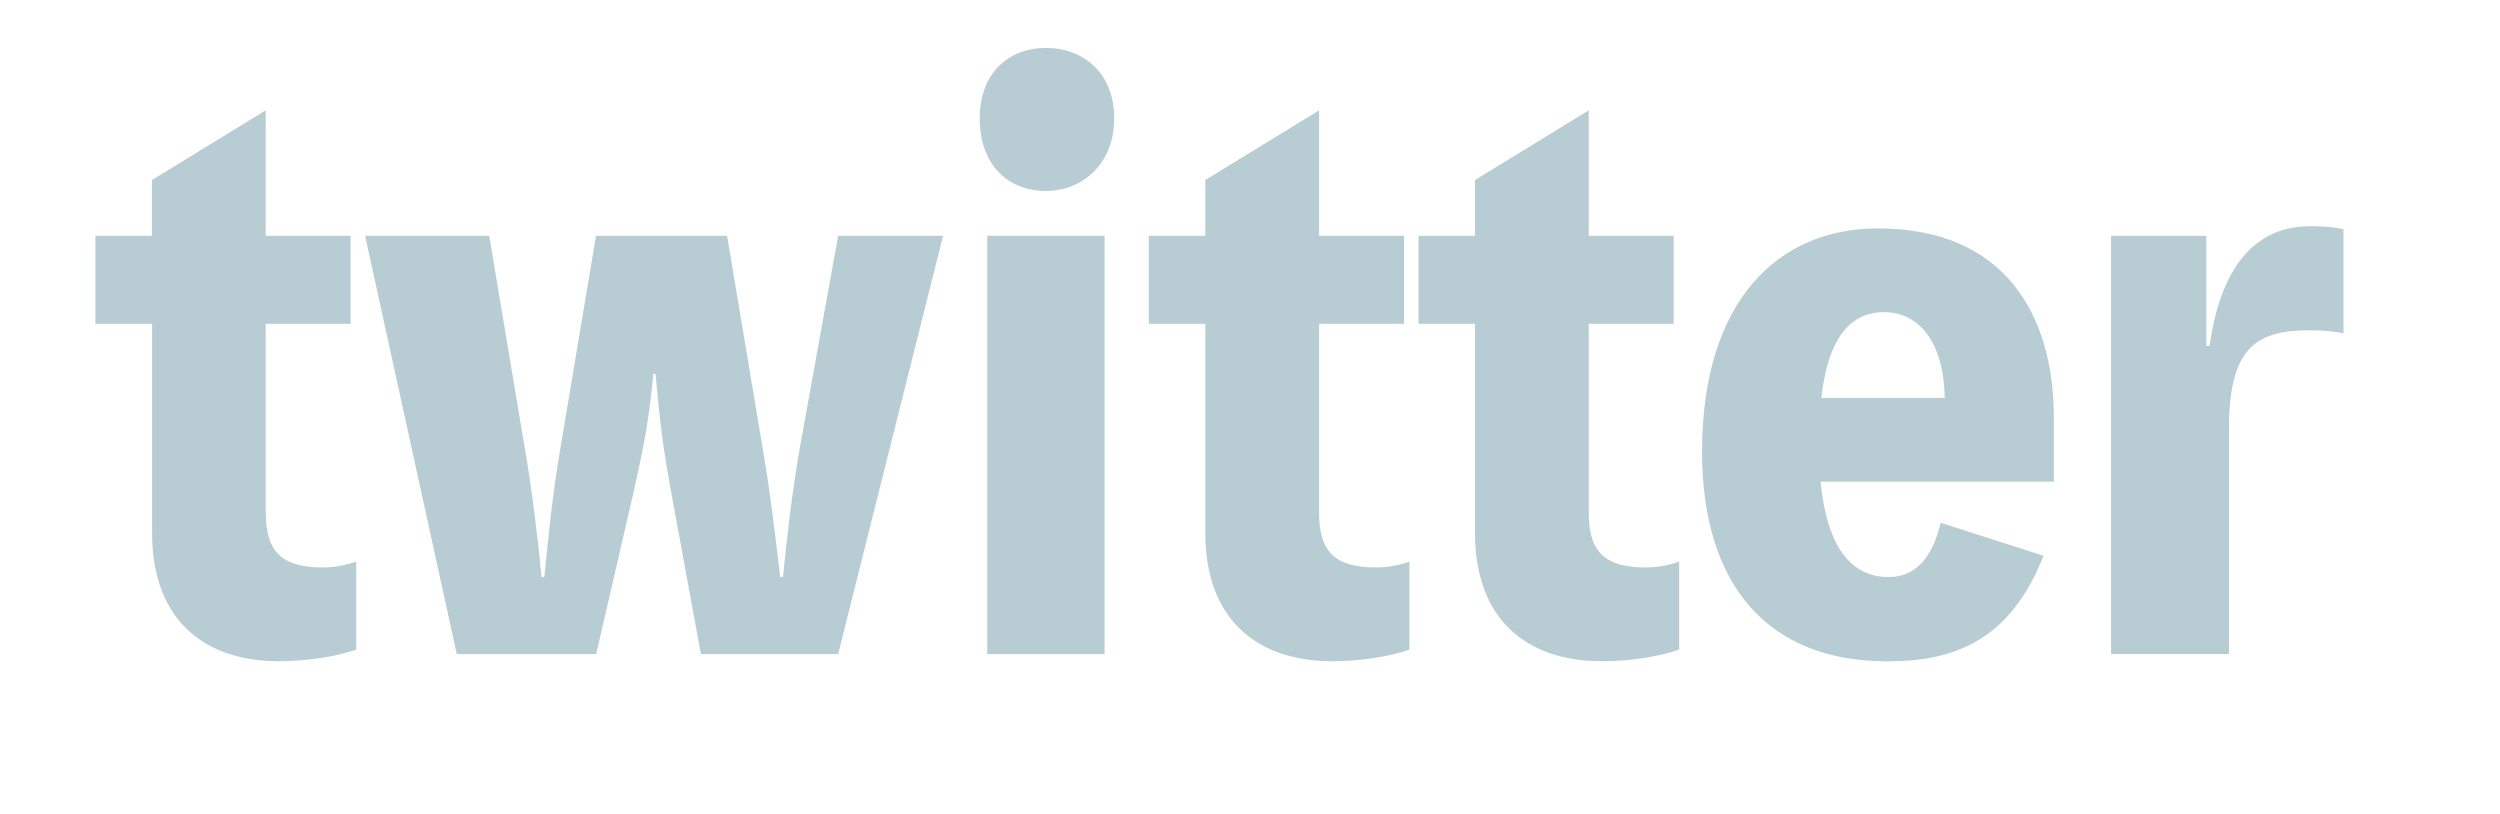 <?xml version="1.0" encoding="utf-8"?>
<!-- Generator: Adobe Illustrator 25.3.1, SVG Export Plug-In . SVG Version: 6.00 Build 0)  -->
<svg version="1.0" id="レイヤー_1" xmlns="http://www.w3.org/2000/svg" xmlns:xlink="http://www.w3.org/1999/xlink" x="0px"
	 y="0px" viewBox="0 0 169 55" style="enable-background:new 0 0 169 55;" xml:space="preserve">
<style type="text/css">
	.st0{fill:#B8CCD4;}
</style>
<g>
	<path class="st0" d="M17.97,34.69c0,2.73,1.21,3.67,3.87,3.67c0.84,0,1.73-0.2,2.24-0.4v5.95c-1.4,0.5-3.45,0.79-5.22,0.79
		c-5.04,0-8.58-2.78-8.58-8.68V21.89H6.45v-5.95h3.82v-3.77l7.69-4.71v8.48h5.74v5.95h-5.74V34.69z"/>
	<path class="st0" d="M44.17,25.27c-0.33,3.32-0.61,4.71-1.35,8.04L40.3,44.22h-9.42l-6.2-28.28h8.39l2.42,14.44
		c0.51,2.98,0.84,5.8,1.12,8.63h0.19c0.28-2.83,0.56-5.66,1.07-8.63l2.42-14.44h8.86l2.42,14.44c0.51,2.98,0.84,5.8,1.17,8.63h0.19
		c0.28-2.83,0.61-5.66,1.12-8.63l2.61-14.44h7.09l-7.09,28.28h-9.28l-2-10.91c-0.61-3.32-0.75-4.71-1.07-8.04H44.17z"/>
	<path class="st0" d="M75.32,8c0,3.03-2.1,4.91-4.62,4.91S66.23,11.18,66.23,8c0-3.08,1.96-4.76,4.48-4.76S75.32,4.93,75.32,8z
		 M74.67,44.22h-7.93V15.94h7.93V44.22z"/>
	<path class="st0" d="M89.17,34.69c0,2.73,1.21,3.67,3.87,3.67c0.84,0,1.73-0.2,2.24-0.4v5.95c-1.4,0.5-3.45,0.79-5.22,0.79
		c-5.04,0-8.58-2.78-8.58-8.68V21.89h-3.82v-5.95h3.82v-3.77l7.69-4.71v8.48h5.74v5.95h-5.74V34.69z"/>
	<path class="st0" d="M107.4,34.69c0,2.73,1.21,3.67,3.87,3.67c0.84,0,1.73-0.2,2.24-0.4v5.95c-1.4,0.5-3.45,0.79-5.22,0.79
		c-5.04,0-8.58-2.78-8.58-8.68V21.89h-3.82v-5.95h3.82v-3.77l7.69-4.71v8.48h5.74v5.95h-5.74V34.69z"/>
	<path class="st0" d="M138.83,32.56h-15.76c0.47,4.71,2.24,6.45,4.62,6.45c1.77,0,2.94-1.29,3.5-3.67l6.95,2.23
		c-2.24,5.71-6.02,7.14-10.54,7.14c-8.02,0-12.54-5.06-12.54-14.19c0-10.12,5.08-15.08,11.89-15.08c8.49,0,11.89,5.75,11.89,12.8
		V32.56z M131.46,26.9c-0.05-3.87-1.82-5.8-4.1-5.8c-1.96,0-3.73,1.29-4.24,5.8H131.46z"/>
	<path class="st0" d="M149.37,23.38c0.75-5.36,3.08-8.09,6.81-8.09c0.7,0,1.54,0.05,2.24,0.2v7.04c-0.7-0.15-1.54-0.2-2.24-0.2
		c-3.45,0-5.5,0.94-5.5,6.6v15.28h-7.97V15.94h6.44v7.44H149.37z"/>
</g>
</svg>
